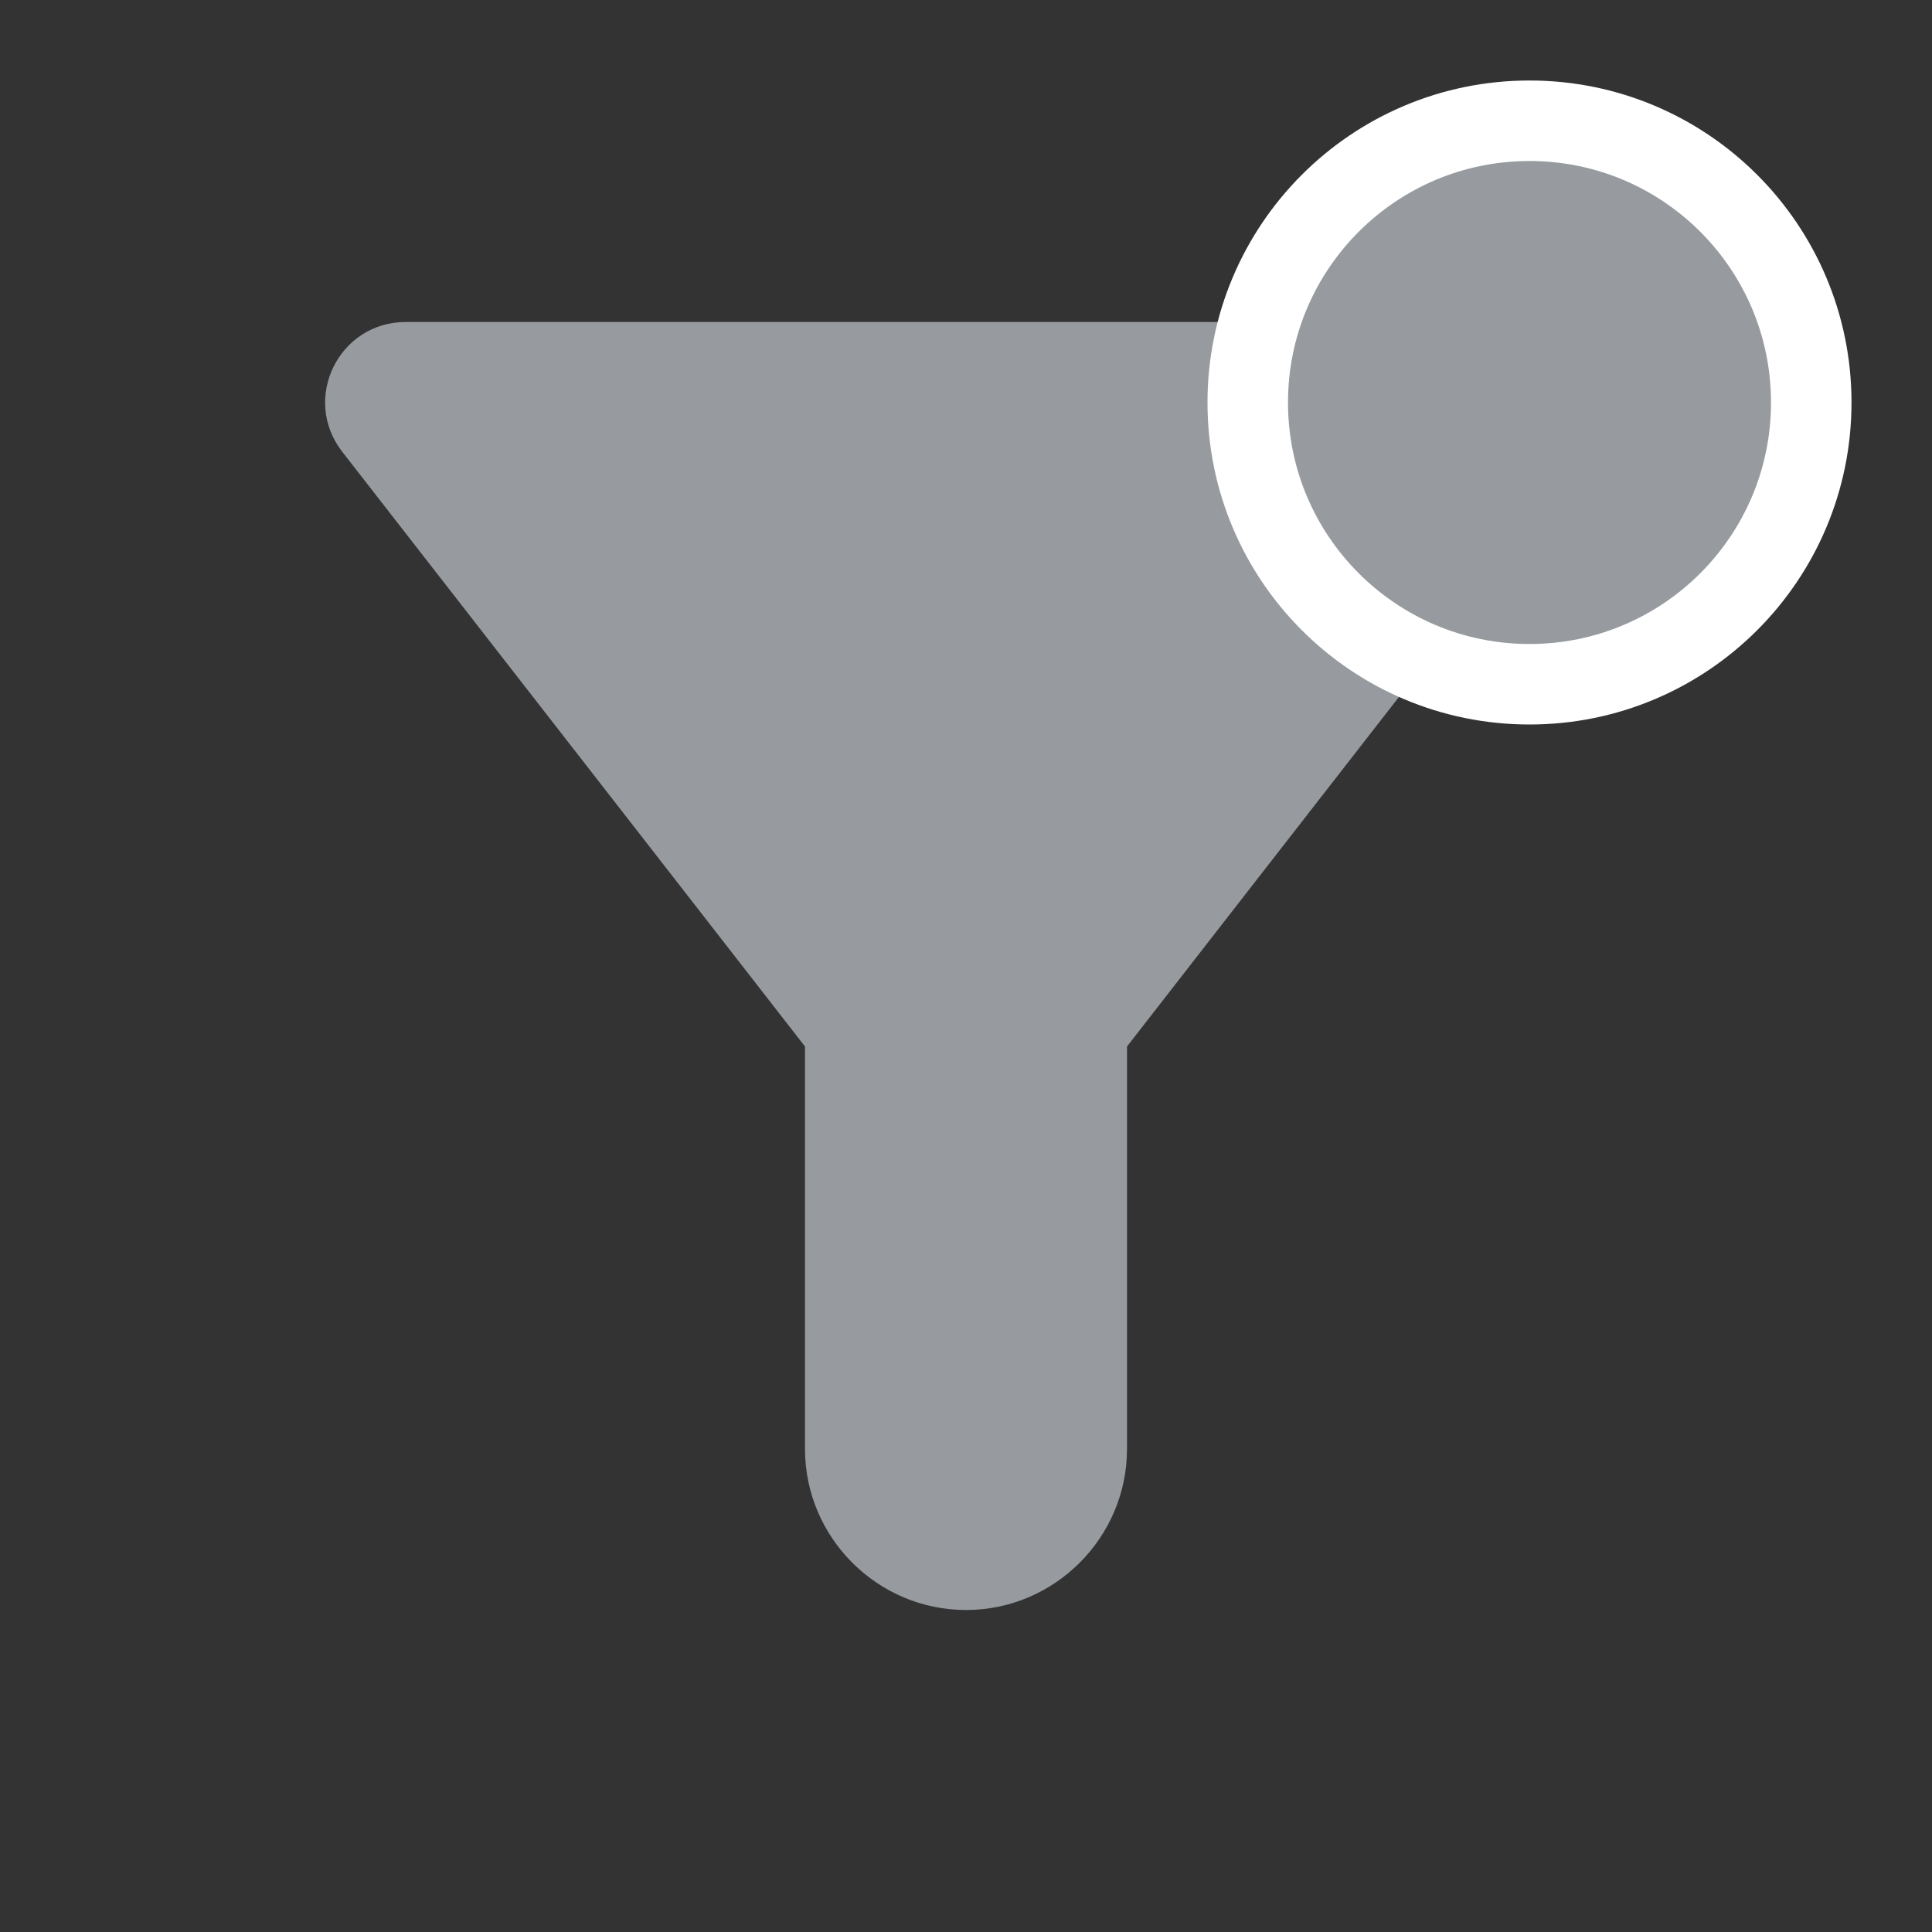<svg width="24" height="24" viewBox="0 0 24 24" fill="none" xmlns="http://www.w3.org/2000/svg">
<rect x="0" y="0" width="24" height="24" fill="#333333" stroke="none"/>
<g clip-path="url(#clip0_2514_2212)">
<path d="M4.25 5.61C6.57 8.59 10 13 10 13V18C10 19.1 10.9 20 12 20C13.1 20 14 19.1 14 18V13C14 13 17.43 8.59 19.75 5.61C20.26 4.95 19.79 4 18.95 4H5.04C4.21 4 3.74 4.95 4.25 5.61Z" fill="#979B9F"/>
<circle cx="19" cy="5" r="3.5" fill="#979B9F" stroke="white"/>
</g>
<defs>
<clipPath id="clip0_2514_2212">
<rect width="24" height="24" fill="white"/>
</clipPath>
</defs>
</svg>
